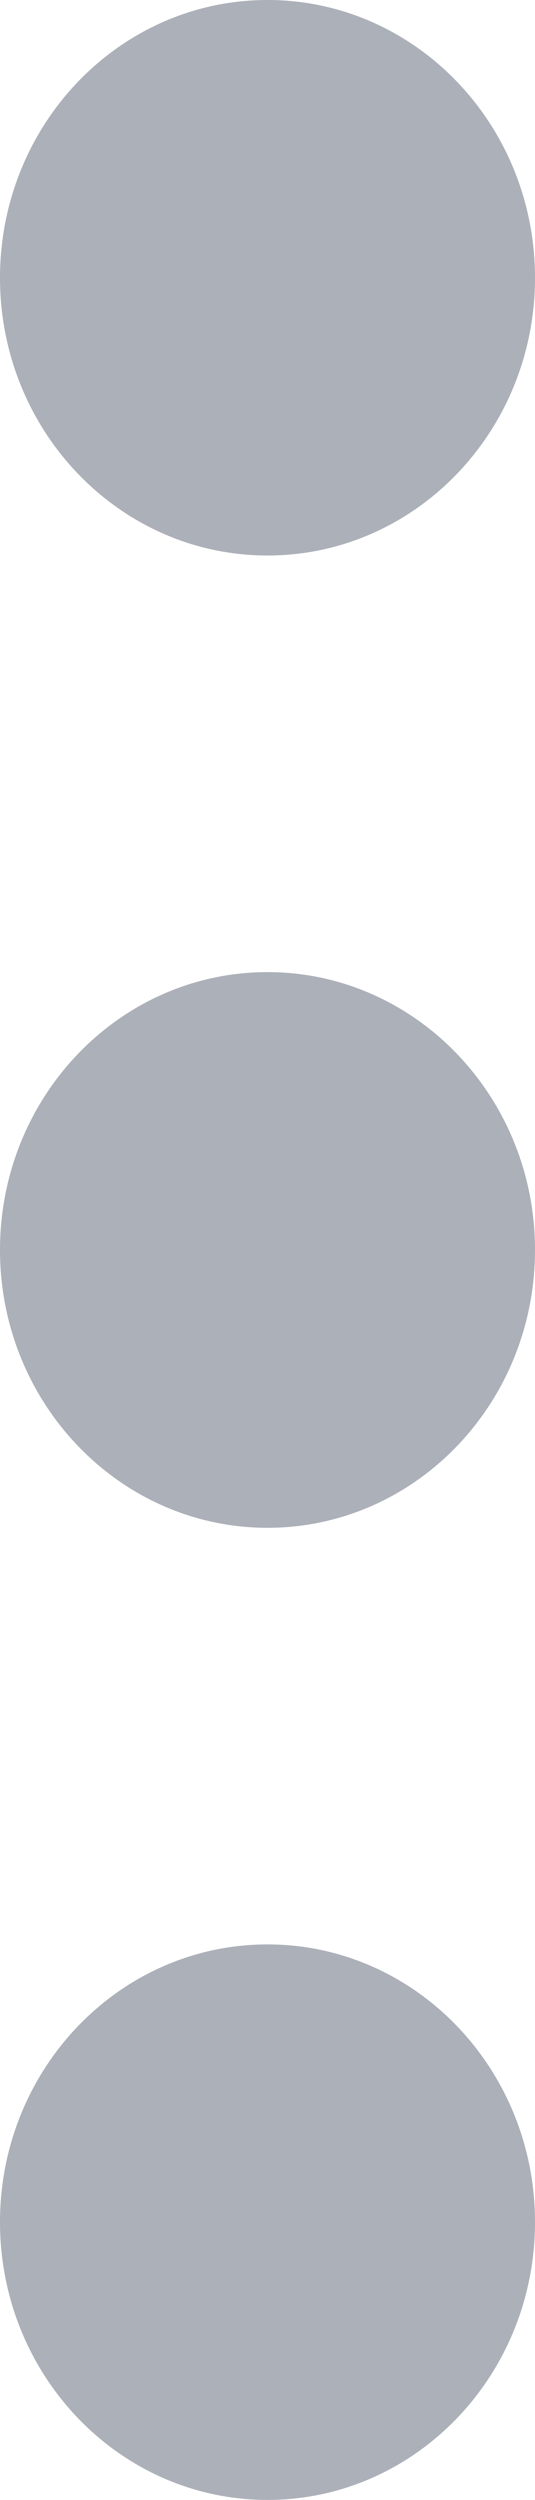 <svg xmlns='http://www.w3.org/2000/svg' viewBox='0 0 3 14' ><path d='M0 1.556C0 .696.672 0 1.5 0S3 .696 3 1.556c0 .859-.672 1.555-1.5 1.555S0 2.415 0 1.556zM0 7c0-.86.672-1.556 1.5-1.556S3 6.141 3 7c0 .86-.672 1.556-1.5 1.556S0 7.859 0 7zm0 5.444c0-.859.672-1.555 1.5-1.555s1.5.696 1.5 1.555C3 13.304 2.328 14 1.5 14S0 13.304 0 12.444z' fill='#ACB0B9'/></svg>